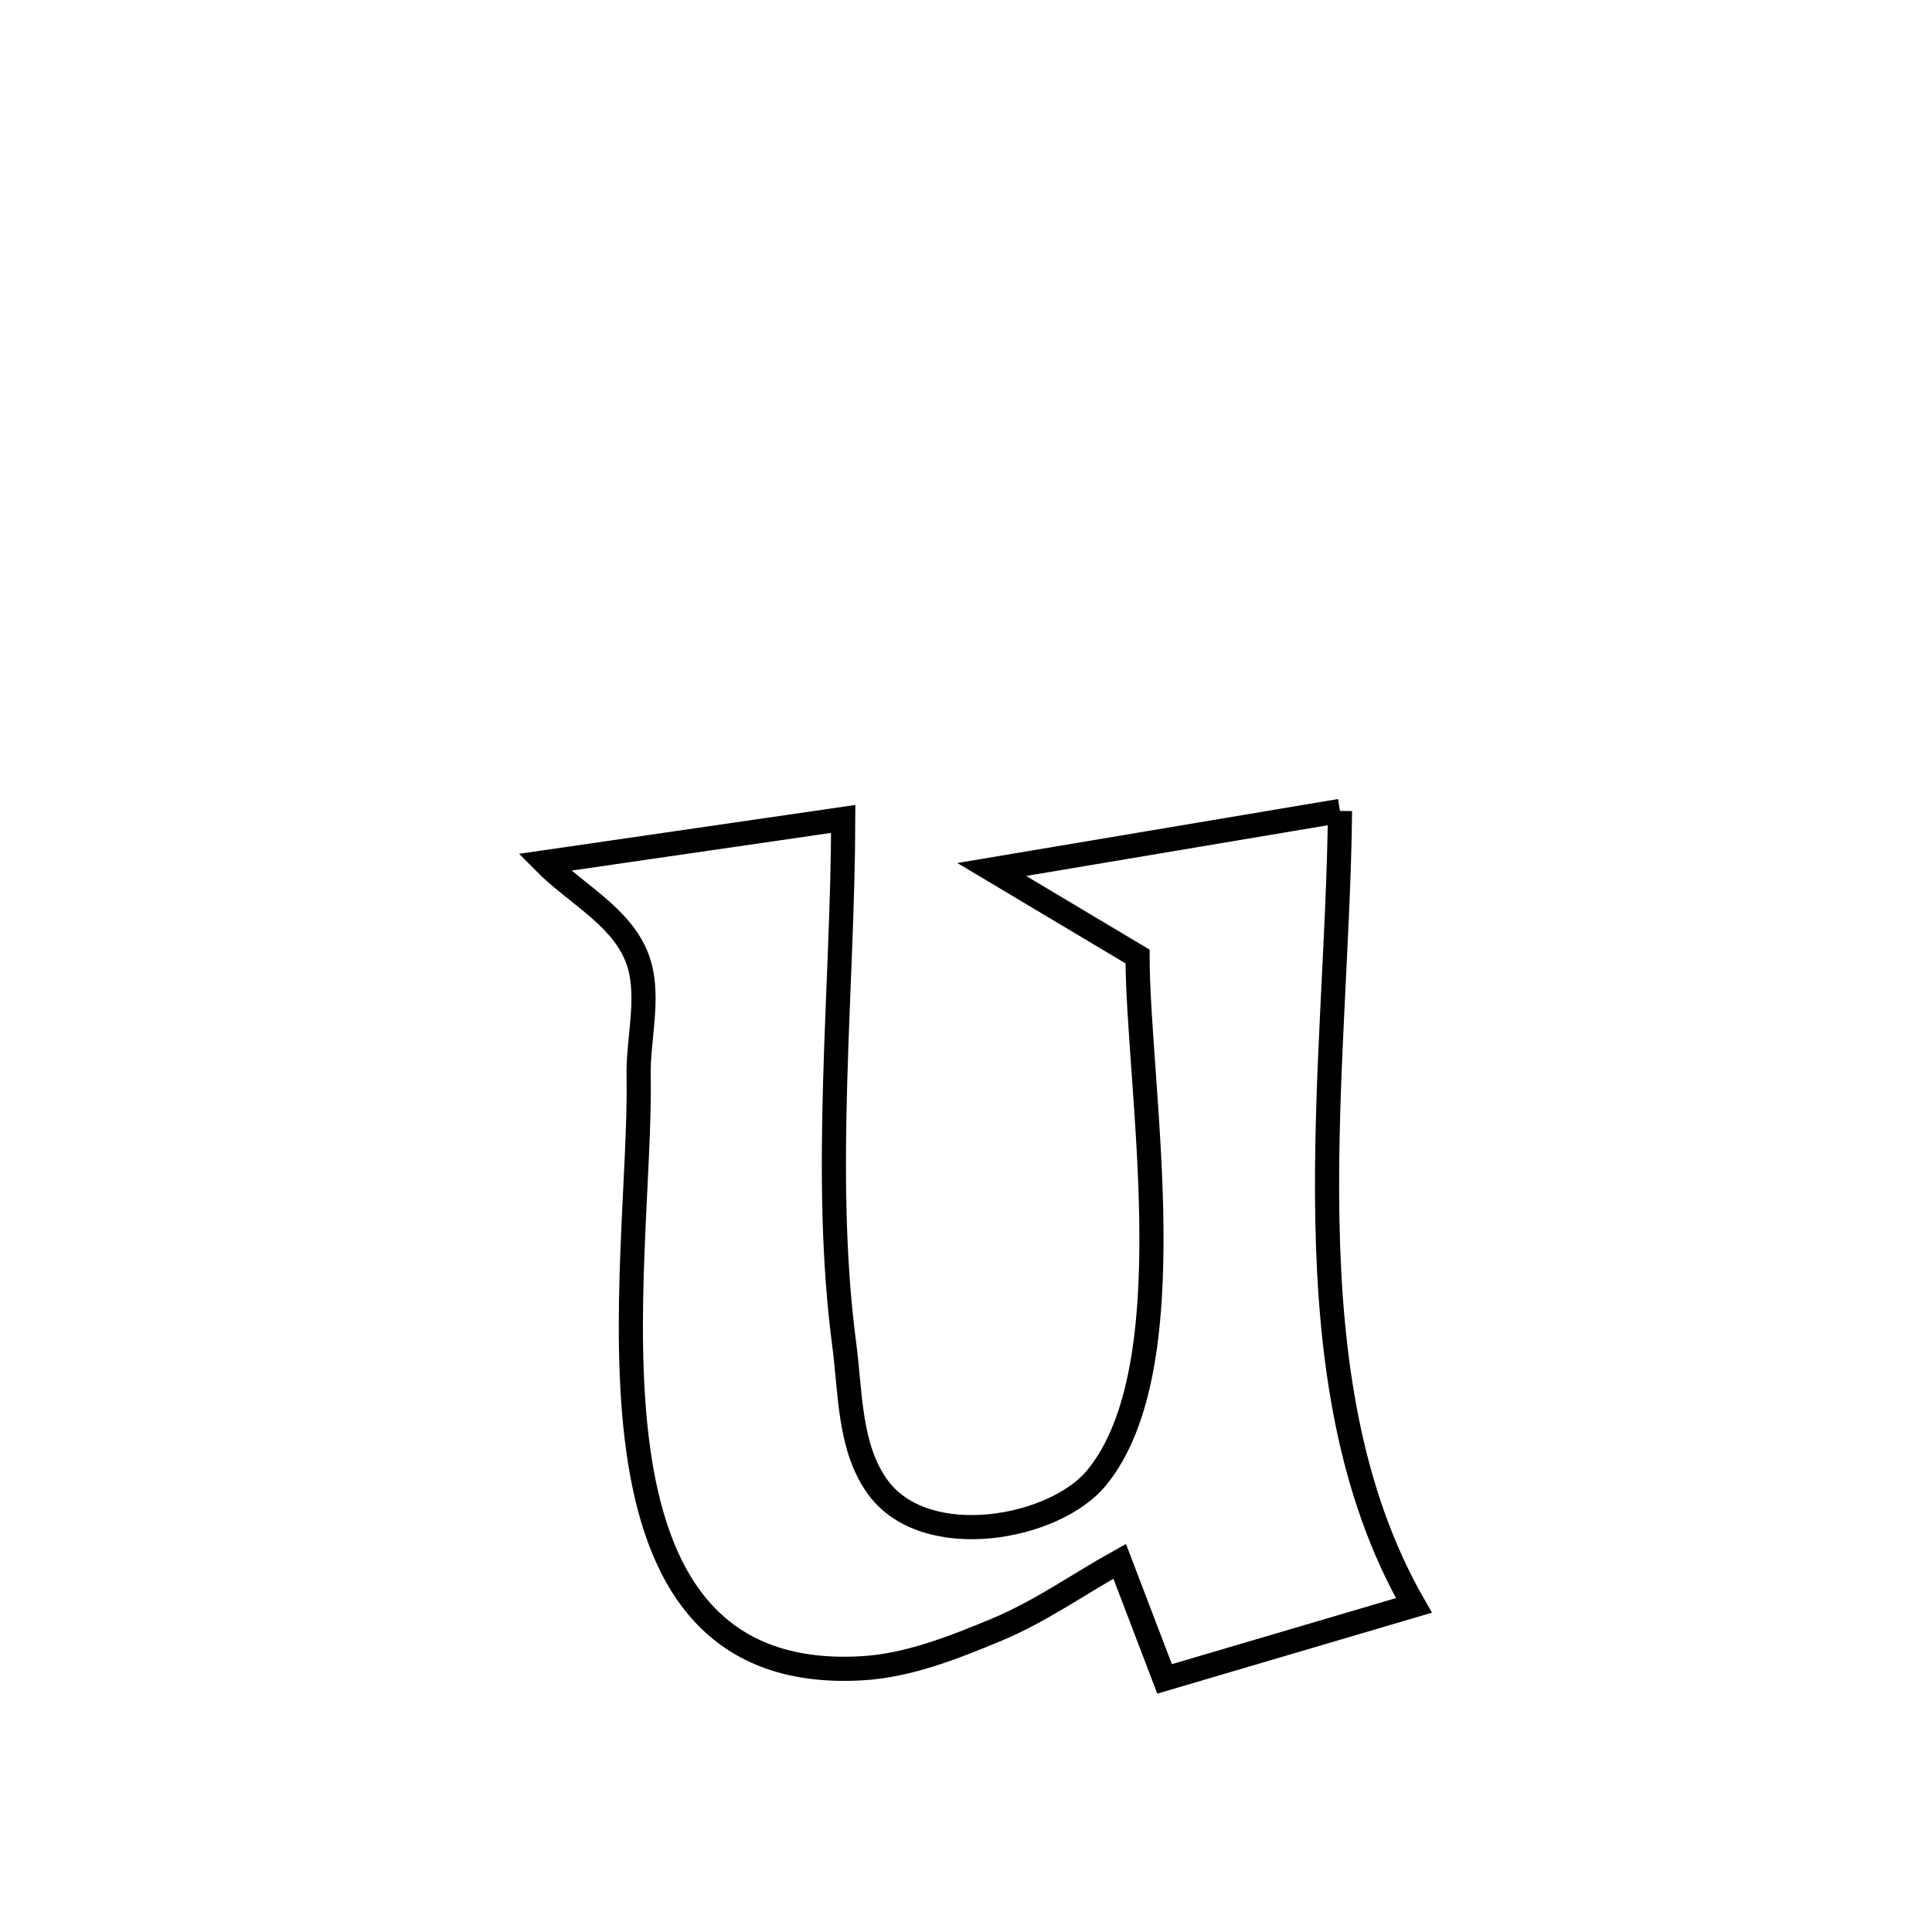 <svg xmlns="http://www.w3.org/2000/svg" viewBox="0.0 0.0 24.0 24.0" height="200px" width="200px"><path fill="none" stroke="black" stroke-width=".3" stroke-opacity="1.0"  filling="0" d="M16.646 10.074 L16.646 10.074 C16.63 11.67 16.457 13.436 16.489 15.154 C16.521 16.872 16.758 18.542 17.564 19.943 L17.564 19.943 C17.045 20.096 14.961 20.711 14.467 20.856 L14.467 20.856 C14.281 20.369 14.095 19.882 13.909 19.395 L13.909 19.395 C13.398 19.679 12.917 20.022 12.378 20.246 C11.842 20.468 11.284 20.691 10.706 20.724 C8.826 20.832 8.144 19.574 7.927 18 C7.71 16.425 7.956 14.535 7.933 13.376 C7.923 12.868 8.099 12.318 7.895 11.853 C7.68 11.363 7.141 11.093 6.764 10.712 L6.764 10.712 C8.001 10.532 9.238 10.352 10.475 10.173 L10.475 10.173 C10.469 12.286 10.21 14.595 10.486 16.691 C10.567 17.3 10.545 17.991 10.911 18.483 C11.508 19.285 13.1 18.994 13.622 18.358 C14.755 16.979 14.135 13.525 14.131 11.882 L14.131 11.882 C13.527 11.522 12.924 11.161 12.32 10.801 L12.32 10.801 C13.762 10.559 15.204 10.317 16.646 10.074 L16.646 10.074"></path></svg>